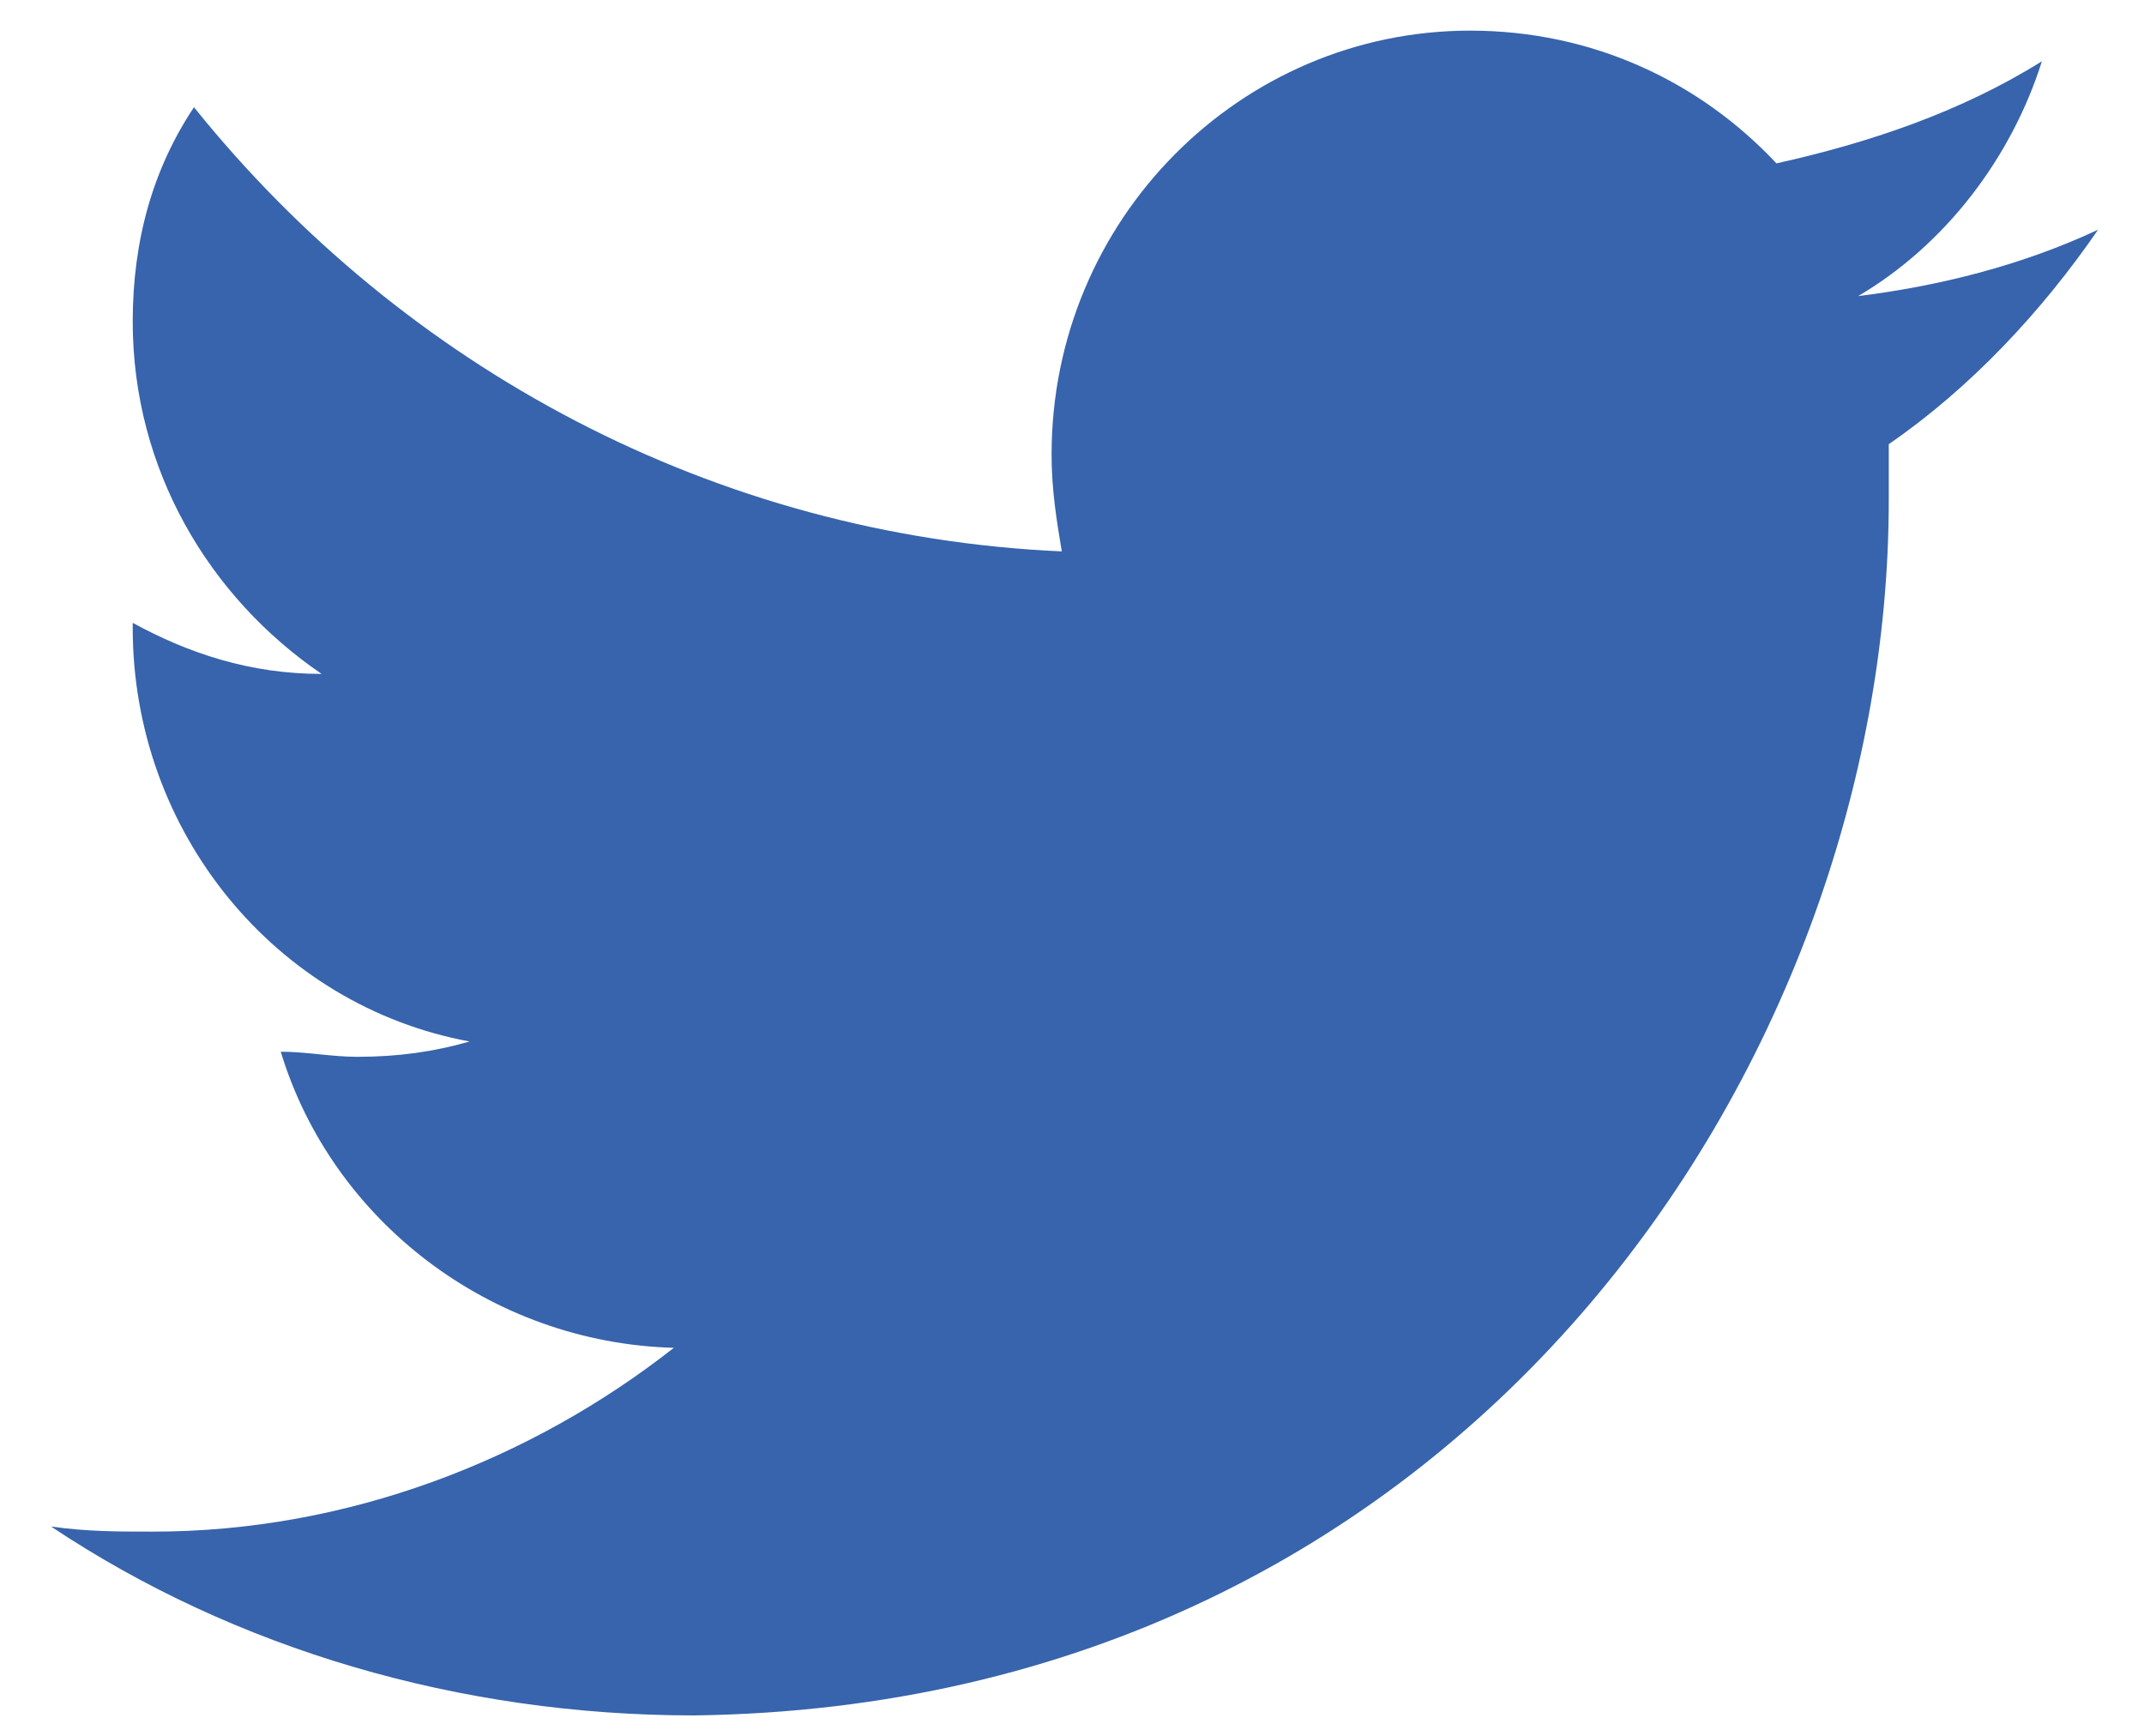<?xml version="1.0" encoding="utf-8"?>
<!-- Generator: Adobe Illustrator 19.0.0, SVG Export Plug-In . SVG Version: 6.00 Build 0)  -->
<svg version="1.1" id="Layer_1" xmlns="http://www.w3.org/2000/svg" xmlns:xlink="http://www.w3.org/1999/xlink" x="0px" y="0px"
	 viewBox="0 0 42 34" style="enable-background:new 0 0 42 34;" xml:space="preserve">
<style type="text/css">
	.st0{fill:#3764AC;}
</style>
<g id="XMLID_2_">
	<path id="XMLID_3_" class="st0" d="M41.1,4.5c-1.5,0.7-3.1,1.1-4.7,1.3c1.7-1,3-2.7,3.6-4.6c-1.6,1-3.4,1.6-5.2,2
		c-1.5-1.6-3.6-2.6-6-2.6c-4.5,0-8.2,3.7-8.2,8.3c0,0.7,0.1,1.3,0.2,1.9c-6.8-0.3-12.9-3.6-17-8.7C3,3.3,2.6,4.7,2.6,6.3
		c0,2.9,1.5,5.4,3.7,6.9c-1.4,0-2.6-0.4-3.7-1c0,0,0,0.1,0,0.1c0,4,2.8,7.4,6.6,8.1c-0.7,0.2-1.4,0.3-2.2,0.3c-0.5,0-1-0.1-1.5-0.1
		c1,3.3,4.1,5.7,7.7,5.8c-2.8,2.2-6.4,3.6-10.2,3.6c-0.7,0-1.3,0-2-0.1c3.6,2.4,8,3.7,12.6,3.7C28.7,33.4,37,20.8,37,9.8
		c0-0.4,0-0.7,0-1.1C38.6,7.6,40,6.1,41.1,4.5L41.1,4.5z"/>
</g>
</svg>
